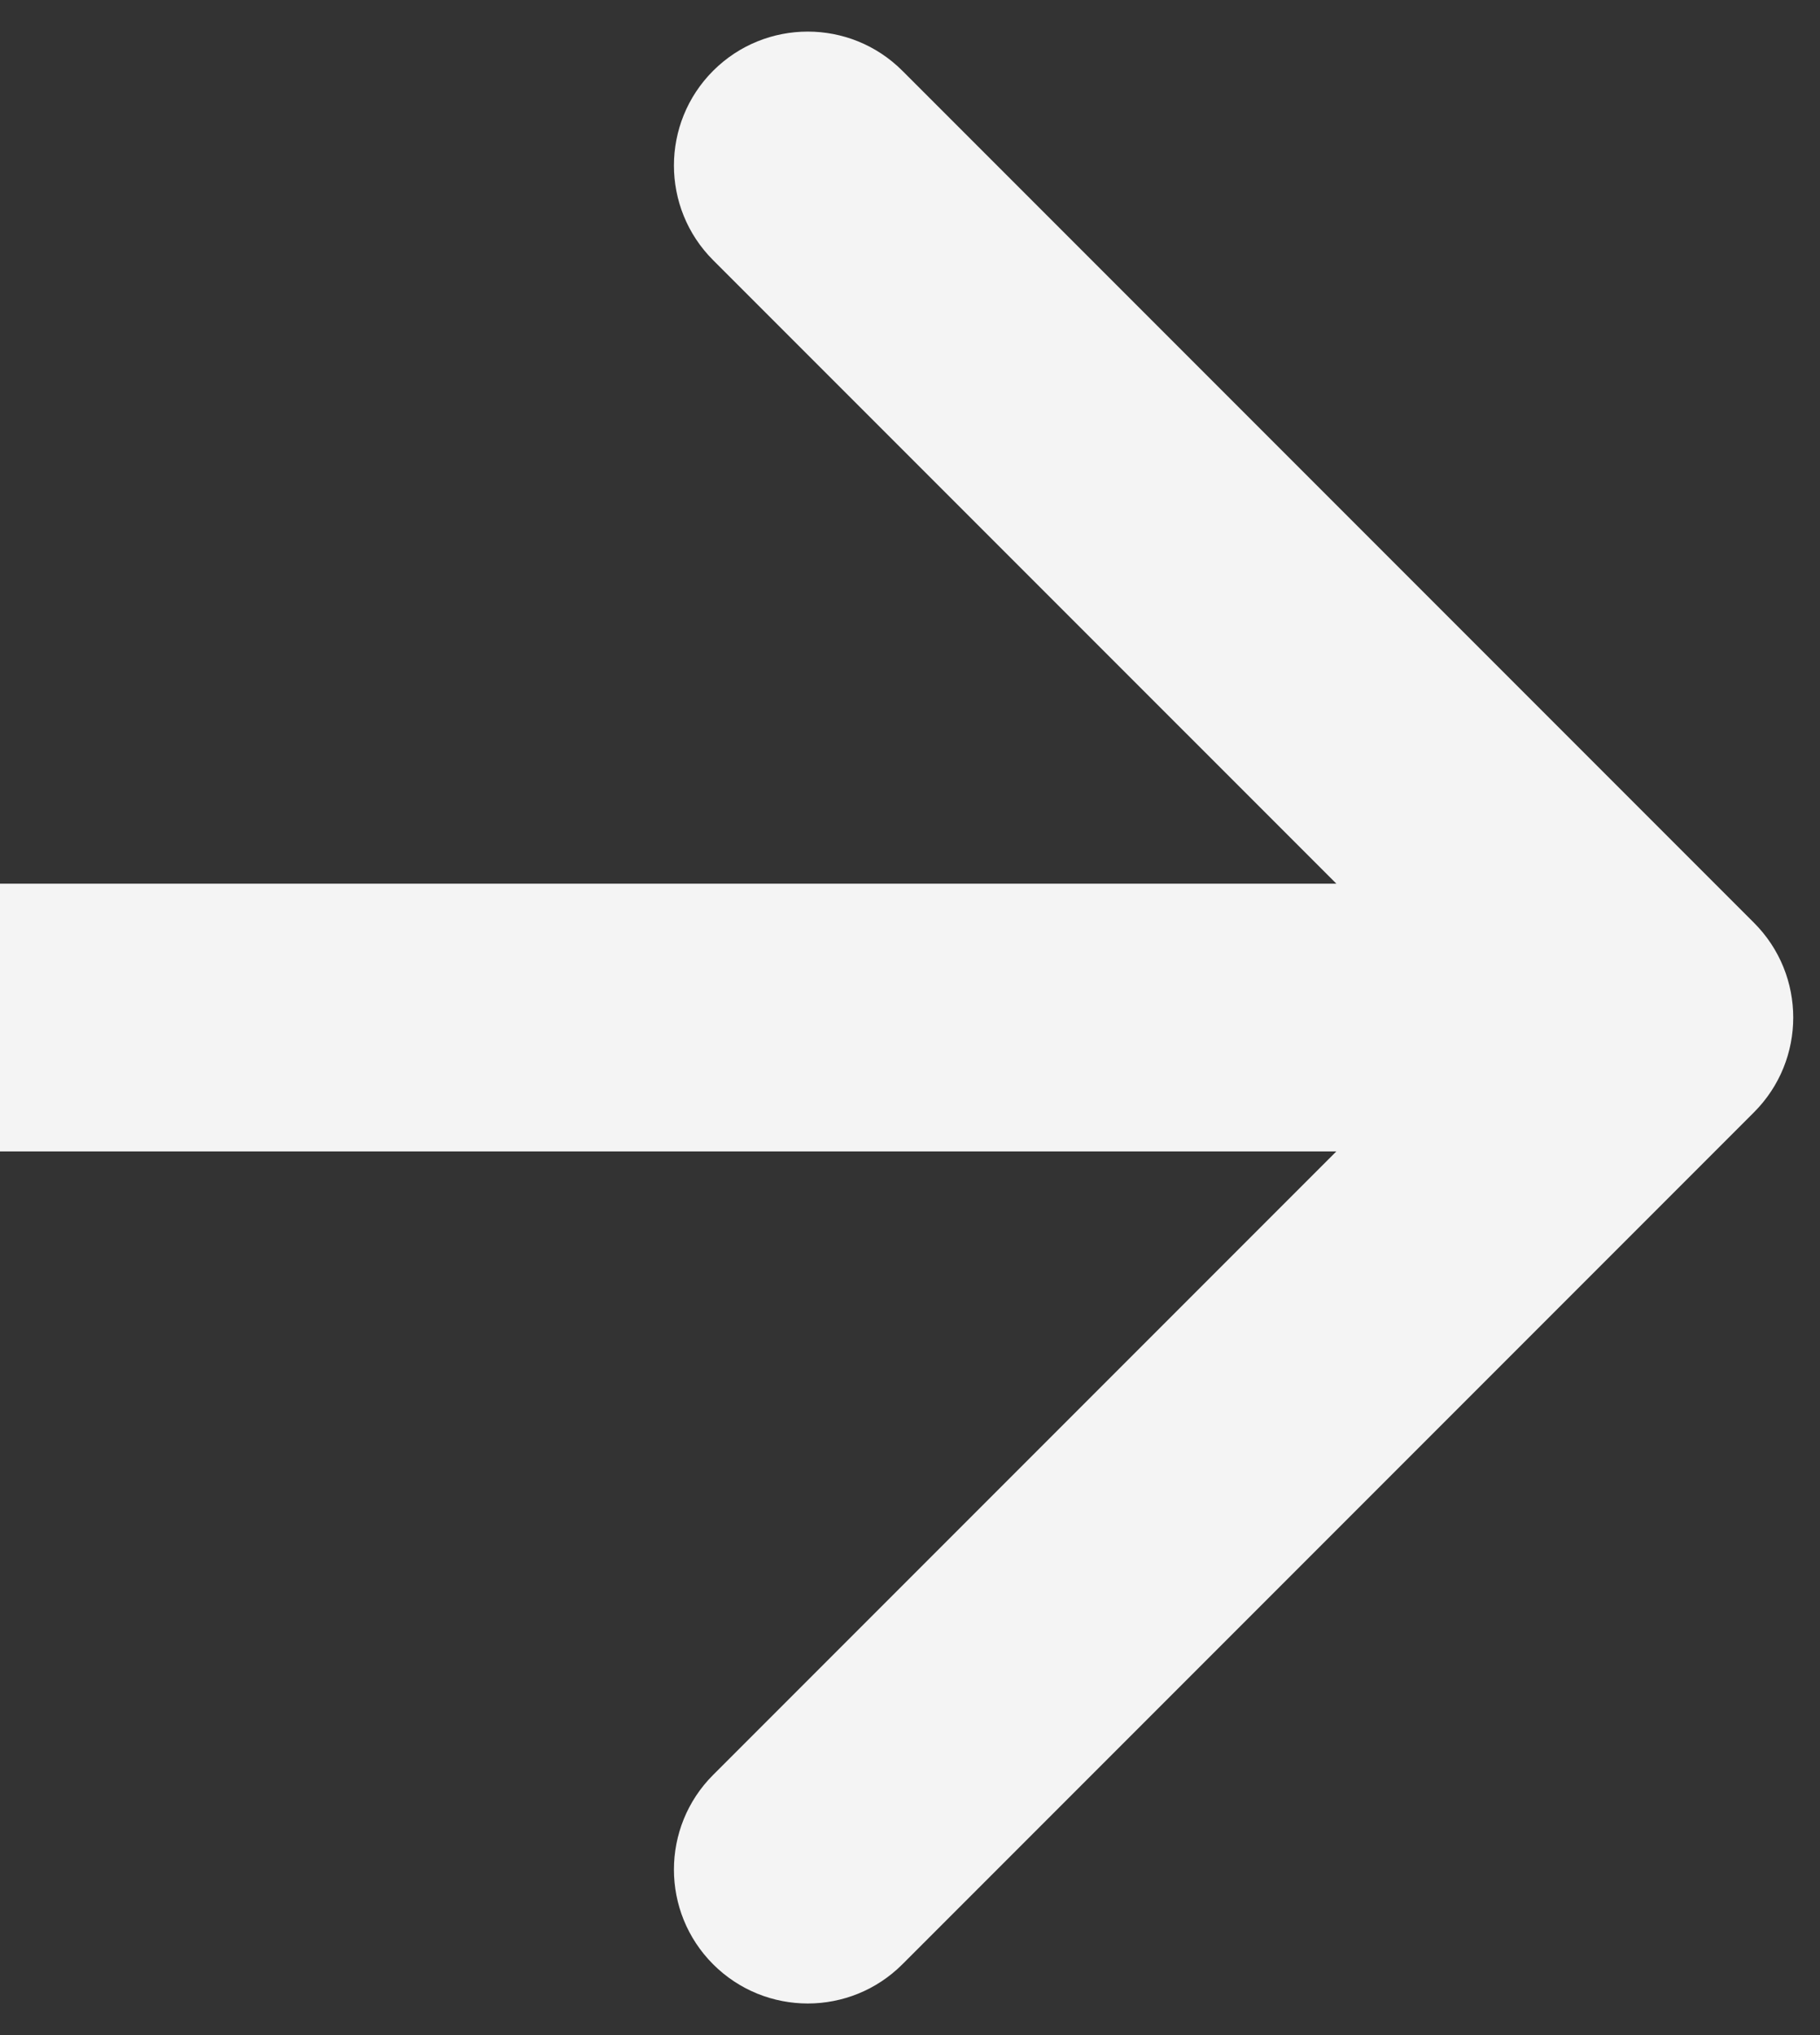 <svg width="34" height="38" viewBox="0 0 34 38" fill="none" xmlns="http://www.w3.org/2000/svg">
<rect x="0" y="0" width="34" height="38" fill="#333333" stroke="none"/>
<path d="M32.768 20.768C33.744 19.791 33.744 18.209 32.768 17.232L16.858 1.322C15.882 0.346 14.299 0.346 13.322 1.322C12.346 2.299 12.346 3.882 13.322 4.858L27.465 19L13.322 33.142C12.346 34.118 12.346 35.701 13.322 36.678C14.299 37.654 15.882 37.654 16.858 36.678L32.768 20.768ZM0 21.5H31V16.5H0V21.5Z" fill="#F4F4F4"/>
</svg>
